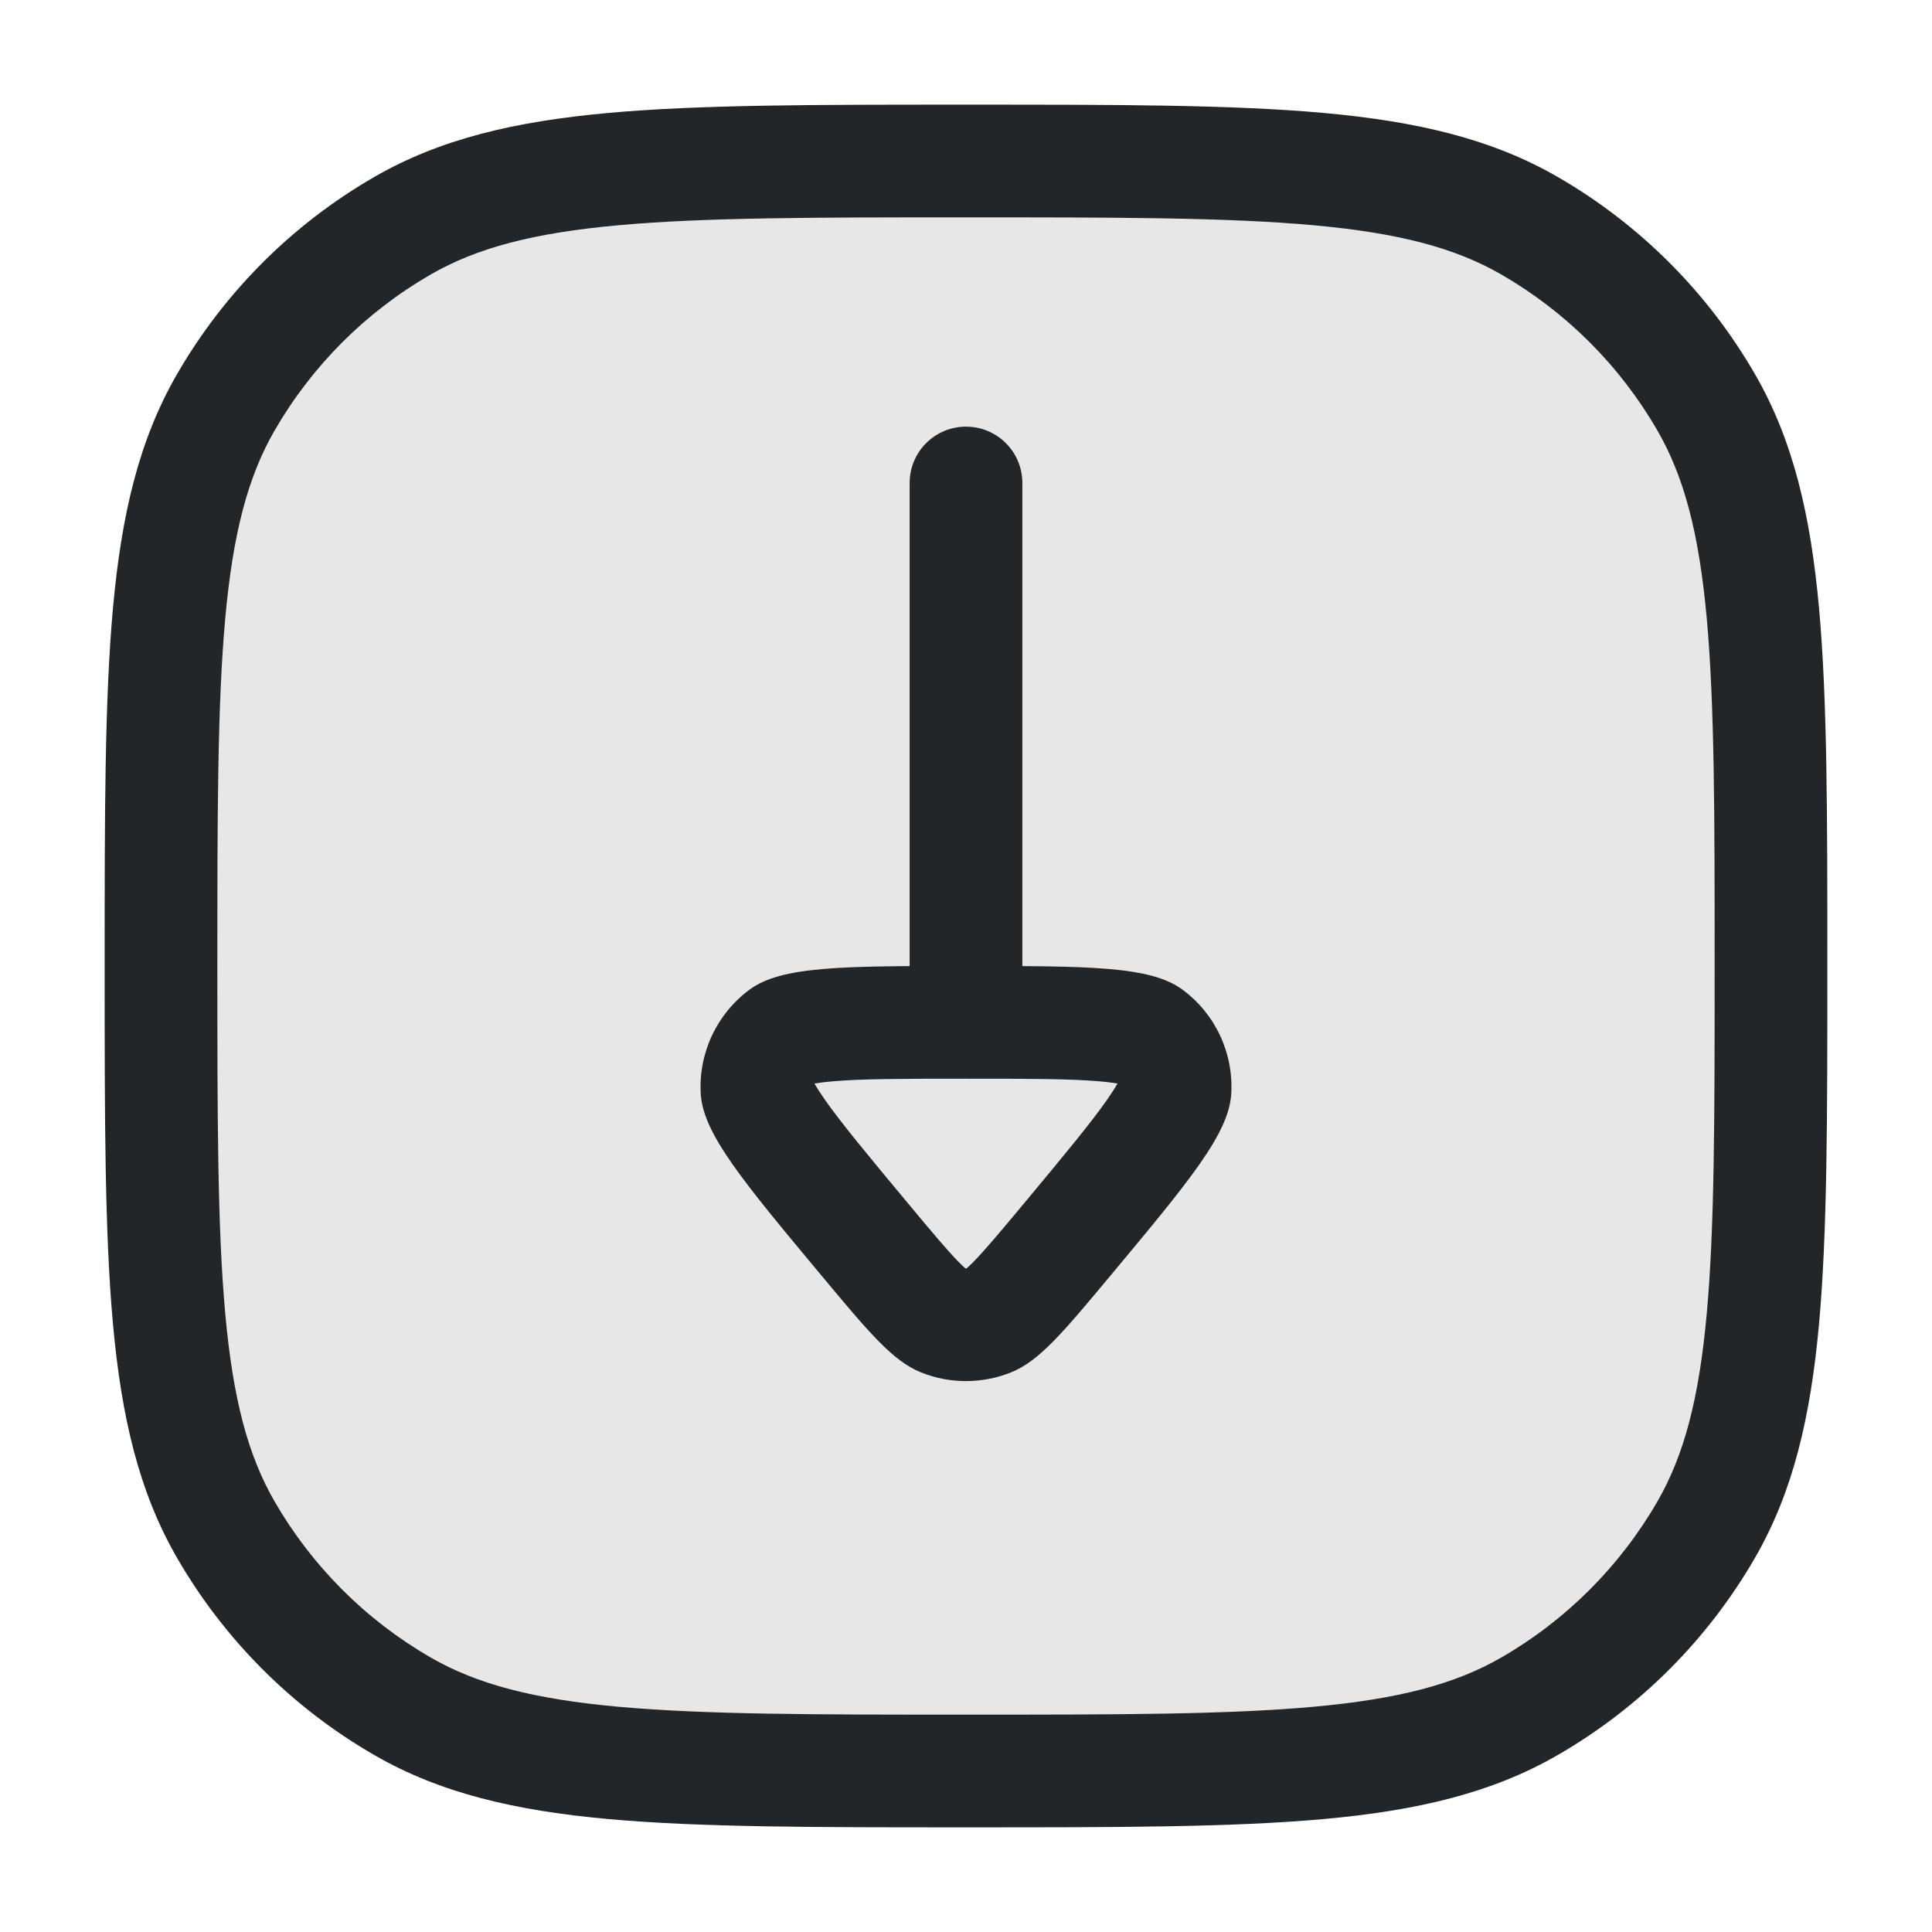 <svg width="24" height="24" viewBox="0 0 24 24" fill="none" xmlns="http://www.w3.org/2000/svg">
<path opacity="0.4" d="M12 2C15.739 2 17.608 2 19 2.804C19.912 3.33 20.669 4.088 21.196 5C22 6.392 22 8.262 22 12C22 15.739 22 17.608 21.196 19C20.669 19.912 19.912 20.669 19 21.196C17.608 22 15.739 22 12 22C8.262 22 6.392 22 5 21.196C4.088 20.669 3.33 19.912 2.804 19C2 17.608 2 15.739 2 12C2 8.262 2 6.392 2.804 5C3.33 4.088 4.088 3.33 5 2.804C6.392 2 8.262 2 12 2Z" fill="#C4C4C4"/>
<path fill-rule="evenodd" clip-rule="evenodd" d="M12 5.3C12.387 5.3 12.7 5.613 12.7 6L12.7 12C12.7 12.387 12.387 12.7 12 12.7C11.613 12.7 11.3 12.387 11.3 12L11.3 6C11.3 5.613 11.613 5.3 12 5.3Z" fill="#222628"/>
<path fill-rule="evenodd" clip-rule="evenodd" d="M13.649 13.432C13.291 13.401 12.79 13.4 12 13.4C11.21 13.4 10.709 13.401 10.351 13.432C10.241 13.441 10.166 13.452 10.118 13.46C10.142 13.503 10.182 13.567 10.245 13.658C10.451 13.952 10.771 14.338 11.277 14.945C11.587 15.318 11.767 15.532 11.909 15.677C11.947 15.716 11.975 15.741 11.993 15.757C11.998 15.757 12.002 15.757 12.007 15.757C12.025 15.741 12.053 15.716 12.091 15.677C12.233 15.532 12.413 15.318 12.724 14.945C13.229 14.338 13.549 13.952 13.755 13.658C13.818 13.567 13.858 13.503 13.882 13.46C13.834 13.452 13.759 13.441 13.649 13.432ZM12.562 17.047C12.911 16.906 13.207 16.551 13.799 15.841C14.777 14.668 15.266 14.081 15.295 13.588C15.325 13.082 15.097 12.594 14.688 12.293C14.291 12 13.527 12 12 12L12 12C10.473 12 9.709 12 9.312 12.293C8.904 12.594 8.675 13.082 8.705 13.588C8.734 14.081 9.223 14.668 10.201 15.841C10.793 16.551 11.089 16.906 11.438 17.047C11.798 17.193 12.202 17.193 12.562 17.047Z" fill="#222628"/>
<path fill-rule="evenodd" clip-rule="evenodd" d="M22.7 11.964L22.7 12.035C22.7 13.875 22.7 15.303 22.597 16.443C22.492 17.6 22.276 18.529 21.802 19.35C21.214 20.369 20.369 21.214 19.35 21.802C18.53 22.276 17.6 22.492 16.443 22.597C15.303 22.7 13.875 22.7 12.035 22.7L11.965 22.7C10.125 22.7 8.697 22.7 7.557 22.597C6.4 22.492 5.47 22.276 4.65 21.802C3.631 21.214 2.786 20.369 2.198 19.35C1.724 18.529 1.508 17.6 1.403 16.443C1.3 15.303 1.3 13.875 1.3 12.035L1.3 11.965C1.3 10.125 1.3 8.697 1.403 7.557C1.508 6.4 1.724 5.47 2.198 4.65C2.786 3.631 3.631 2.786 4.65 2.198C5.47 1.724 6.4 1.508 7.557 1.403C8.697 1.3 10.125 1.3 11.965 1.3L12.036 1.3C13.875 1.3 15.303 1.3 16.443 1.403C17.6 1.508 18.53 1.724 19.35 2.198C20.369 2.786 21.214 3.631 21.802 4.65C22.276 5.47 22.492 6.4 22.597 7.557C22.7 8.697 22.7 10.125 22.7 11.964ZM21.202 7.683C21.106 6.623 20.92 5.922 20.59 5.35C20.125 4.544 19.456 3.875 18.65 3.41C18.078 3.08 17.377 2.894 16.317 2.798C15.247 2.701 13.882 2.7 12 2.7C10.118 2.7 8.753 2.701 7.683 2.798C6.623 2.894 5.922 3.08 5.35 3.41C4.544 3.875 3.875 4.544 3.41 5.35C3.08 5.922 2.894 6.623 2.798 7.683C2.701 8.753 2.7 10.118 2.7 12C2.7 13.882 2.701 15.247 2.798 16.317C2.894 17.377 3.08 18.078 3.41 18.65C3.875 19.456 4.544 20.125 5.35 20.59C5.922 20.92 6.623 21.106 7.683 21.202C8.753 21.299 10.118 21.3 12 21.3C13.882 21.3 15.247 21.299 16.317 21.202C17.377 21.106 18.078 20.92 18.65 20.59C19.456 20.125 20.125 19.456 20.59 18.65C20.92 18.078 21.106 17.377 21.202 16.317C21.299 15.247 21.3 13.882 21.3 12C21.3 10.118 21.299 8.753 21.202 7.683Z" fill="#222628"/>
</svg>
